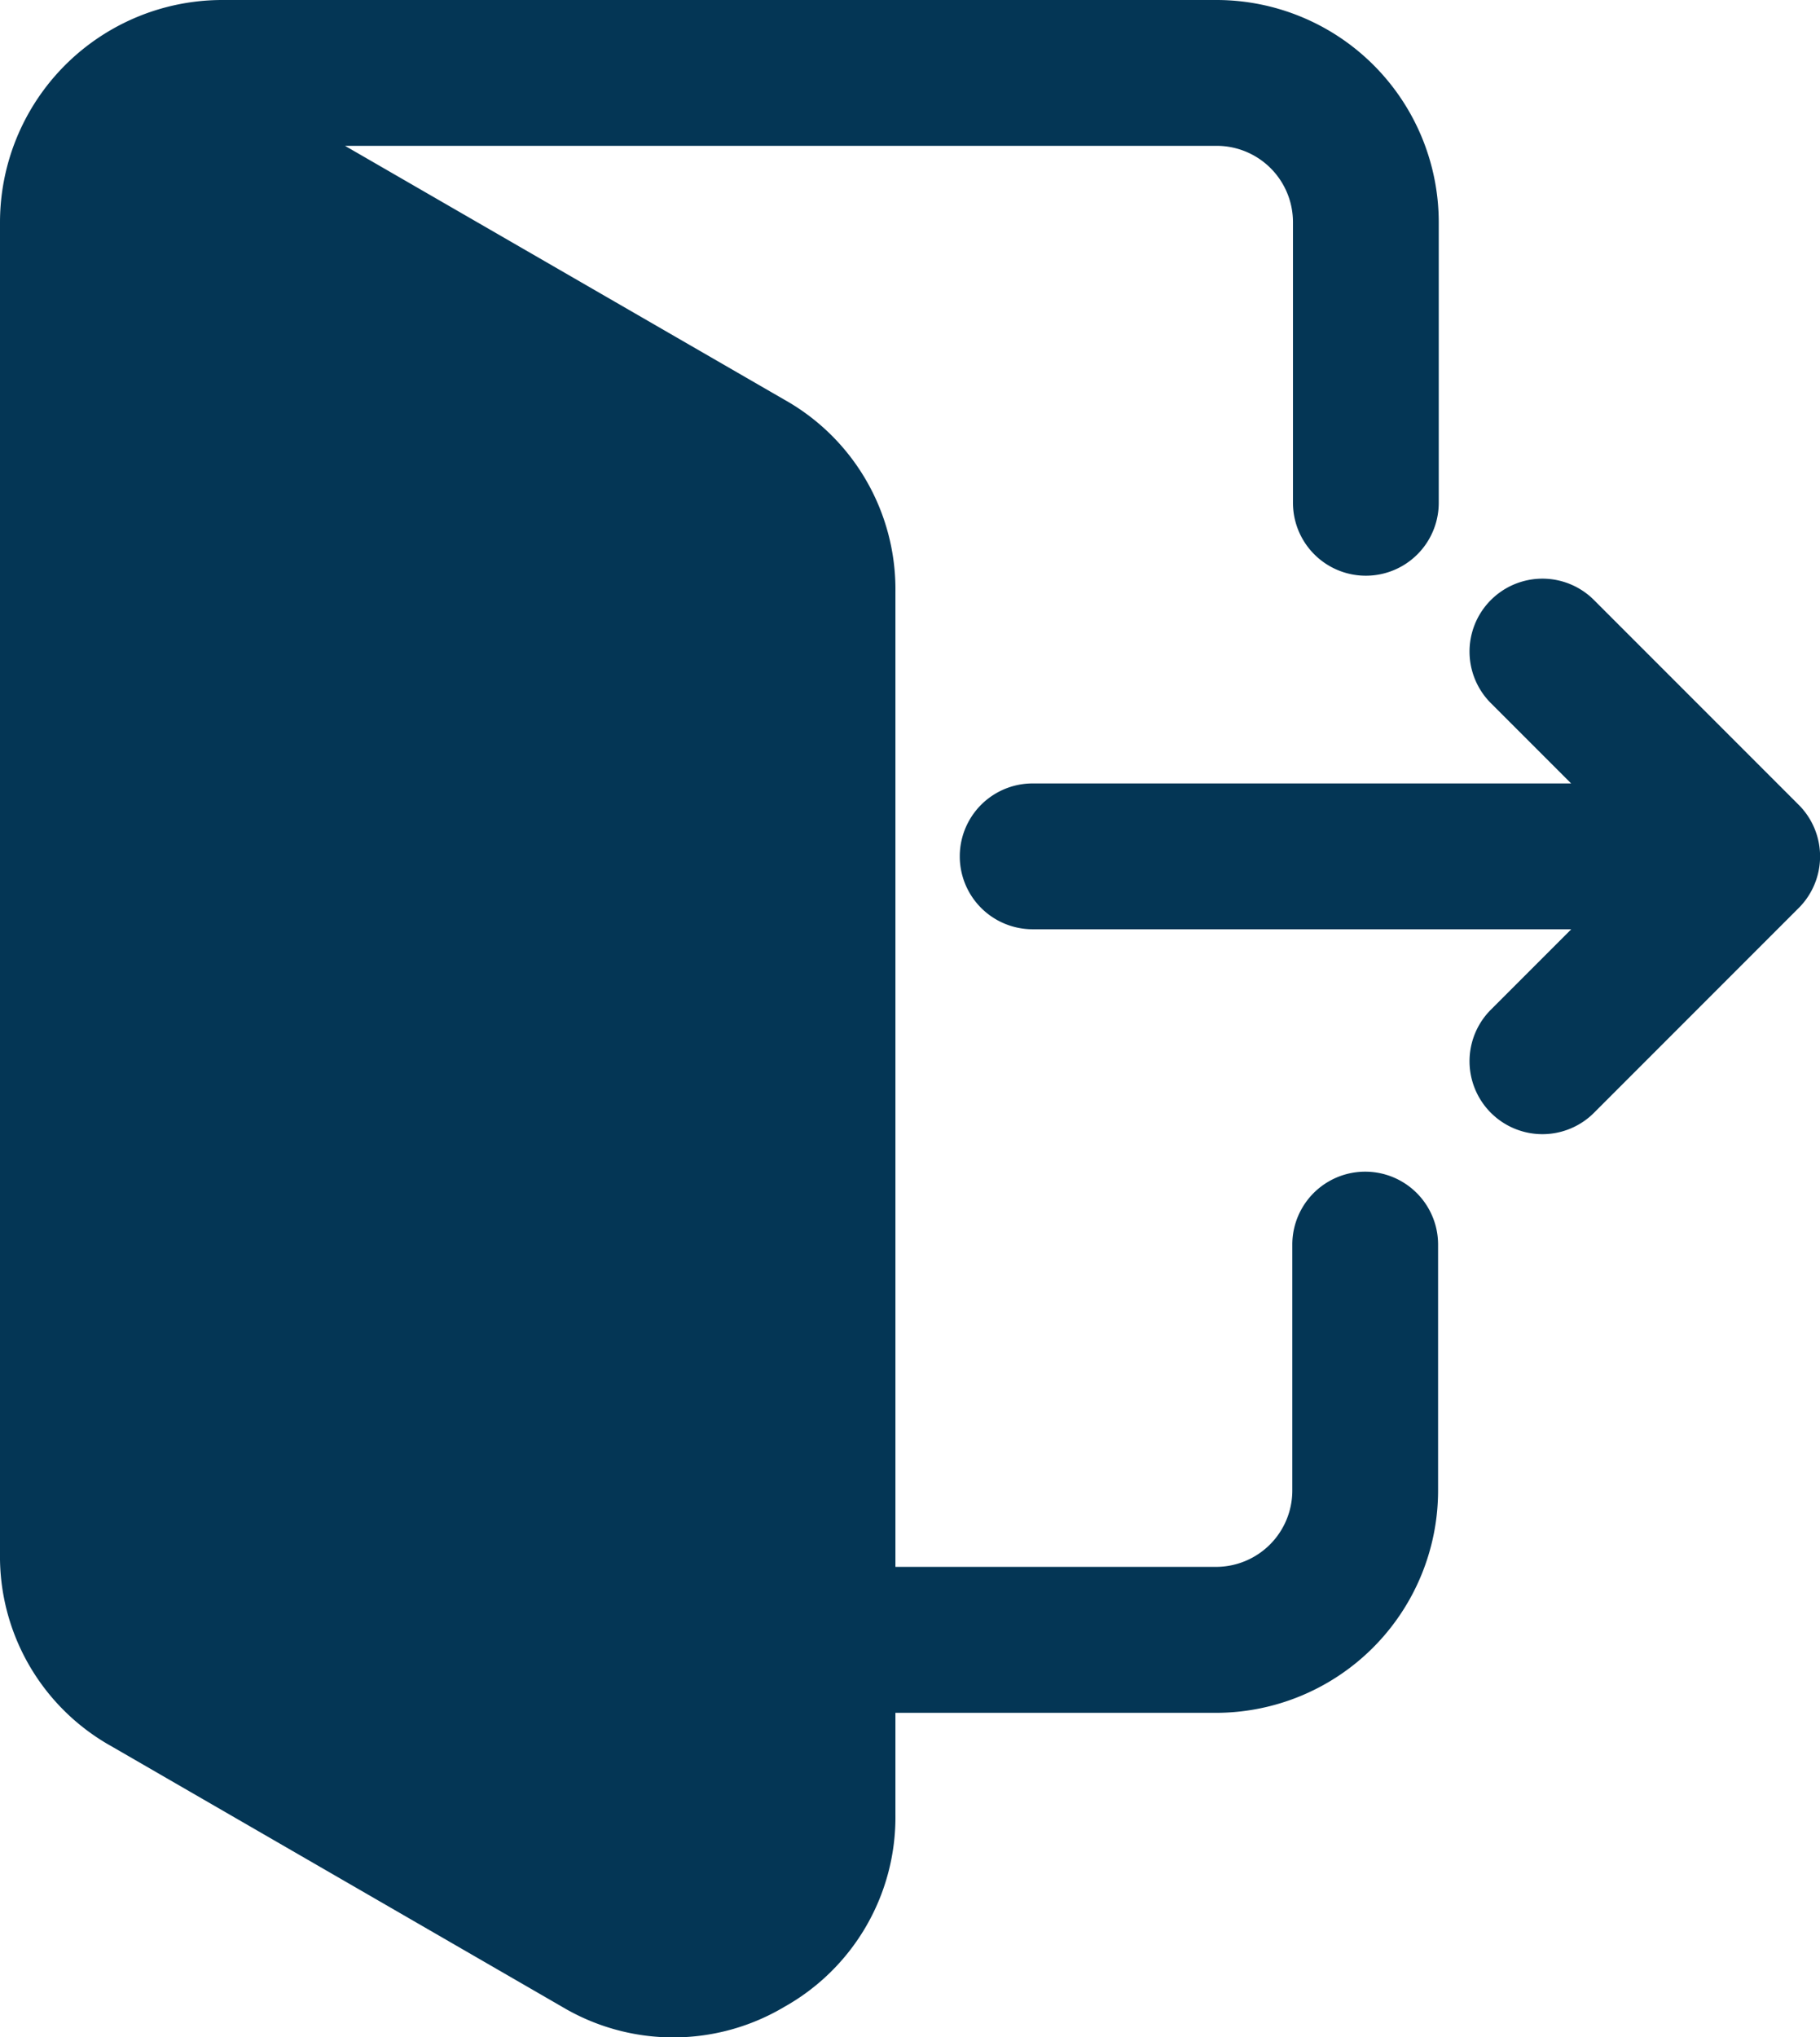 <svg xmlns="http://www.w3.org/2000/svg" width="13.858" height="15.506" viewBox="0 0 13.858 15.506"><defs><style>.a{fill:#043655;fill-rule:evenodd;}</style></defs><path class="a" d="M34.022,13.037v.773a1.654,1.654,0,0,1-.846,1.465,1.654,1.654,0,0,1-1.691,0L28.05,13.29a1.654,1.654,0,0,1-.846-1.465V1.691A1.693,1.693,0,0,1,28.9,0h7.568a1.693,1.693,0,0,1,1.691,1.691V3.827a.555.555,0,1,1-1.11,0V1.691a.581.581,0,0,0-.581-.581H29.831l3.345,1.932a1.654,1.654,0,0,1,.846,1.464v7.42h2.441a.581.581,0,0,0,.581-.581V9.473a.555.555,0,1,1,1.11,0v1.873a1.693,1.693,0,0,1-1.691,1.691Zm5.145-5.963-.611.611a.555.555,0,0,0,.785.785L40.9,6.911a.555.555,0,0,0,0-.785L39.341,4.567a.555.555,0,1,0-.785.785l.611.611h-4.1a.555.555,0,0,0,0,1.11h4.1Z" transform="translate(-27.204)"/></svg>